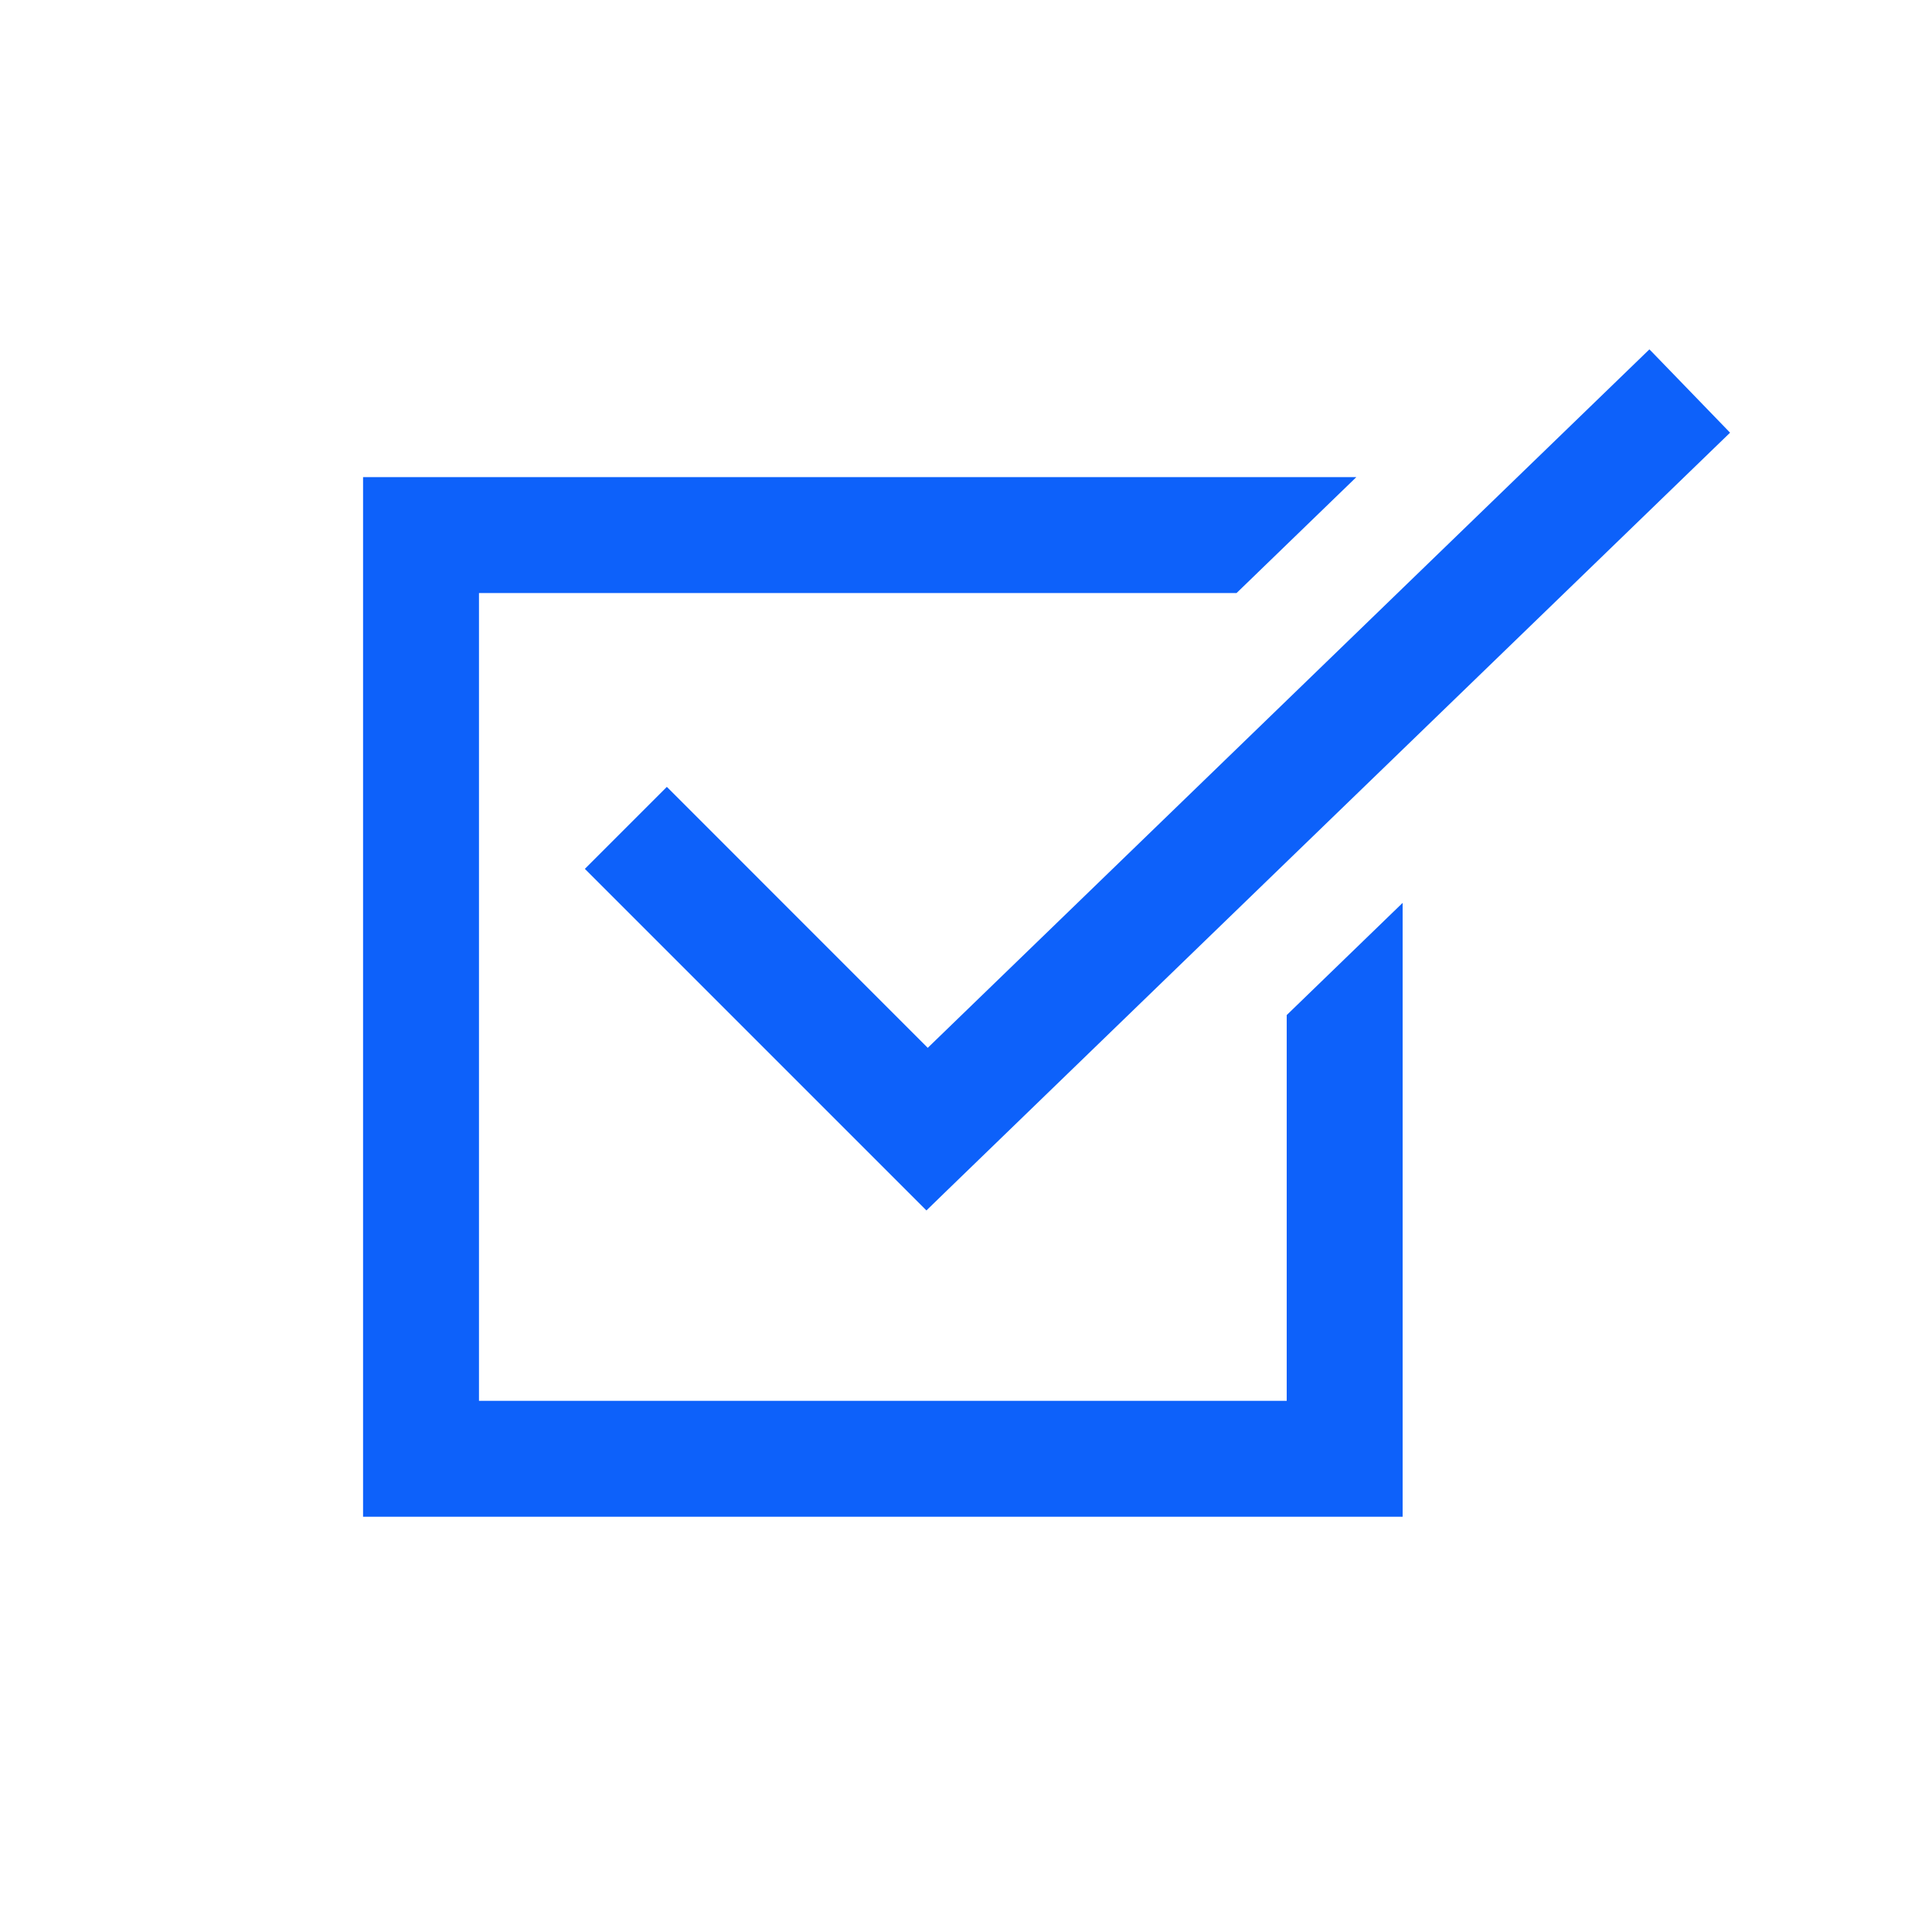 <svg xmlns="http://www.w3.org/2000/svg" viewBox="0 0 250 250"><defs><style>.cls-1{fill:#0d61fa;}</style></defs><title>ANR Infotech Group_Website-Icon</title><g id="icons"><polygon class="cls-1" points="160.01 76.74 175.51 61.74 46.98 61.74 46.98 196.27 181.5 196.27 181.5 116.83 166.5 131.35 166.5 181.27 61.98 181.27 61.98 76.74 160.01 76.74"/><polygon class="cls-1" points="213.43 45.21 181.5 76.11 166.5 90.63 123.83 131.93 120.05 135.59 86.29 101.82 75.68 112.43 119.88 156.63 122.35 154.23 166.5 111.5 181.5 96.99 223.87 55.99 223.35 55.45 213.79 45.57 213.43 45.21"/></g></svg>